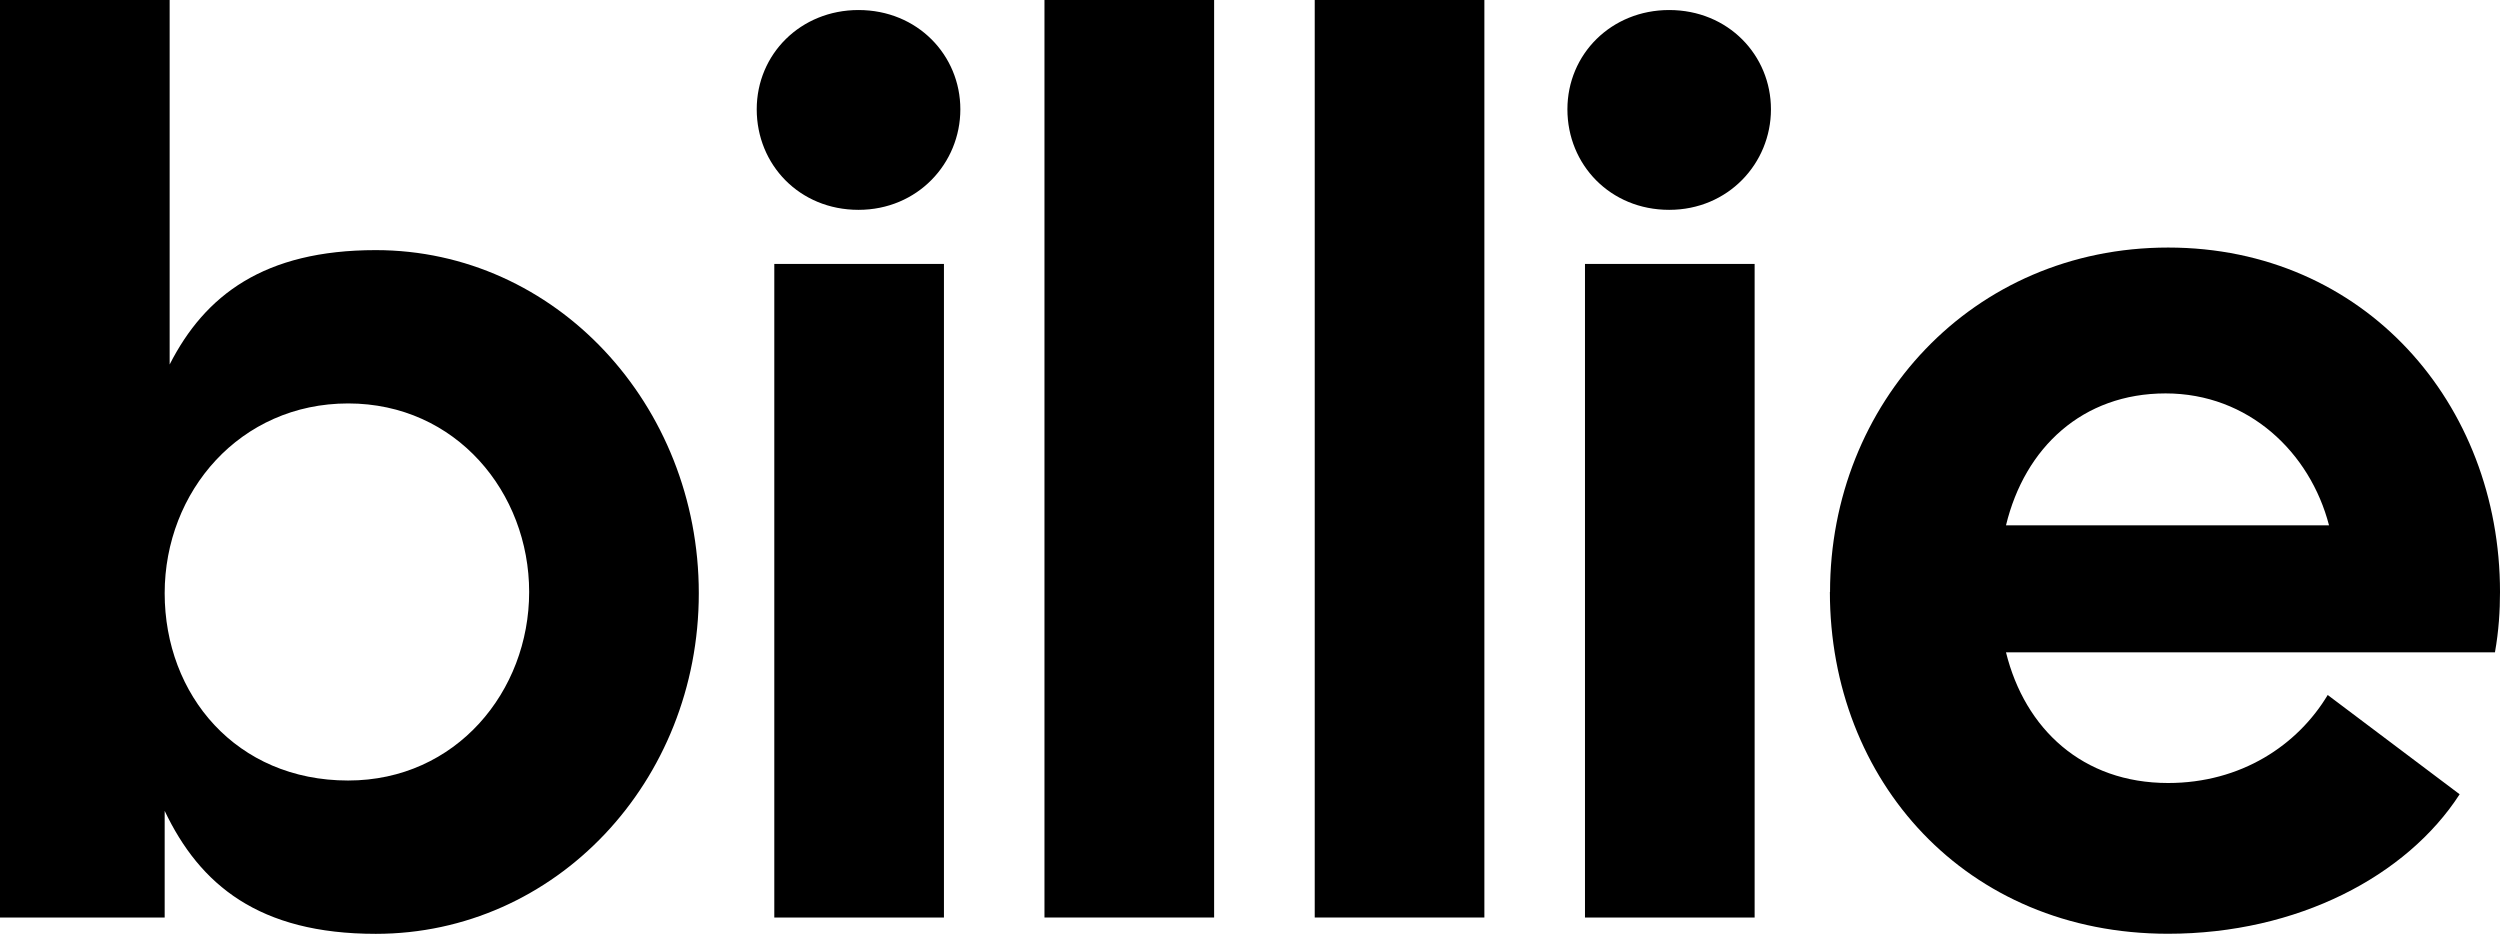 <svg xmlns="http://www.w3.org/2000/svg" id="Layer_1" viewBox="675.86 498.78 321.55 120.11">
  <g>
    <path d="M697.04,603.05v13.74h-21.18v-118.01h21.82v46.88c4.53-8.89,12.12-14.71,26.51-14.71,23.12,0,41.55,19.88,41.55,44.13s-18.43,43.81-41.55,43.81c-15.03,0-22.63-6.31-27.16-15.84ZM720.64,599.17c13.9,0,23.28-11.48,23.28-24.25s-9.38-24.25-23.28-24.25-23.6,11.32-23.6,24.41,9.21,24.09,23.6,24.09Z" data-index="0" style="opacity: 1;"/>
    <path d="M786.28,500.07c7.6,0,13.1,5.82,13.1,12.77s-5.5,12.93-13.1,12.93-13.09-5.82-13.09-12.93,5.66-12.77,13.09-12.77ZM775.45,532.73h21.82v84.06h-21.82v-84.06Z" data-index="1" style="opacity: 1;"/>
    <path d="M810.2,498.78h21.82v118.01h-21.82v-118.01Z" data-index="2"/>
    <path d="M844.96,498.78h21.82v118.01h-21.82v-118.01Z" data-index="3"/>
    <path d="M890.55,500.07c7.6,0,13.09,5.82,13.09,12.77s-5.5,12.93-13.09,12.93-13.09-5.82-13.09-12.93,5.66-12.77,13.09-12.77ZM879.72,532.73h21.82v84.06h-21.82v-84.06Z" data-index="4" style="opacity: 1;"/>
    <path d="M911.24,574.92c0-24.25,18.27-44.3,43.49-44.3s42.68,20.05,42.68,44.3c0,2.43-.16,5.01-.65,7.76h-62.89c2.43,9.86,9.86,16.81,20.85,16.81,9.38,0,16.65-4.85,20.53-11.32l16.97,12.77c-6.79,10.51-20.85,17.94-37.51,17.94-26.03,0-43.49-19.72-43.49-43.97ZM975.42,566.35c-2.43-9.38-10.35-16.97-21.02-16.97s-18.11,6.95-20.53,16.97h41.55Z" data-index="5" style="opacity: 1;"/>
  </g>
  
</svg>